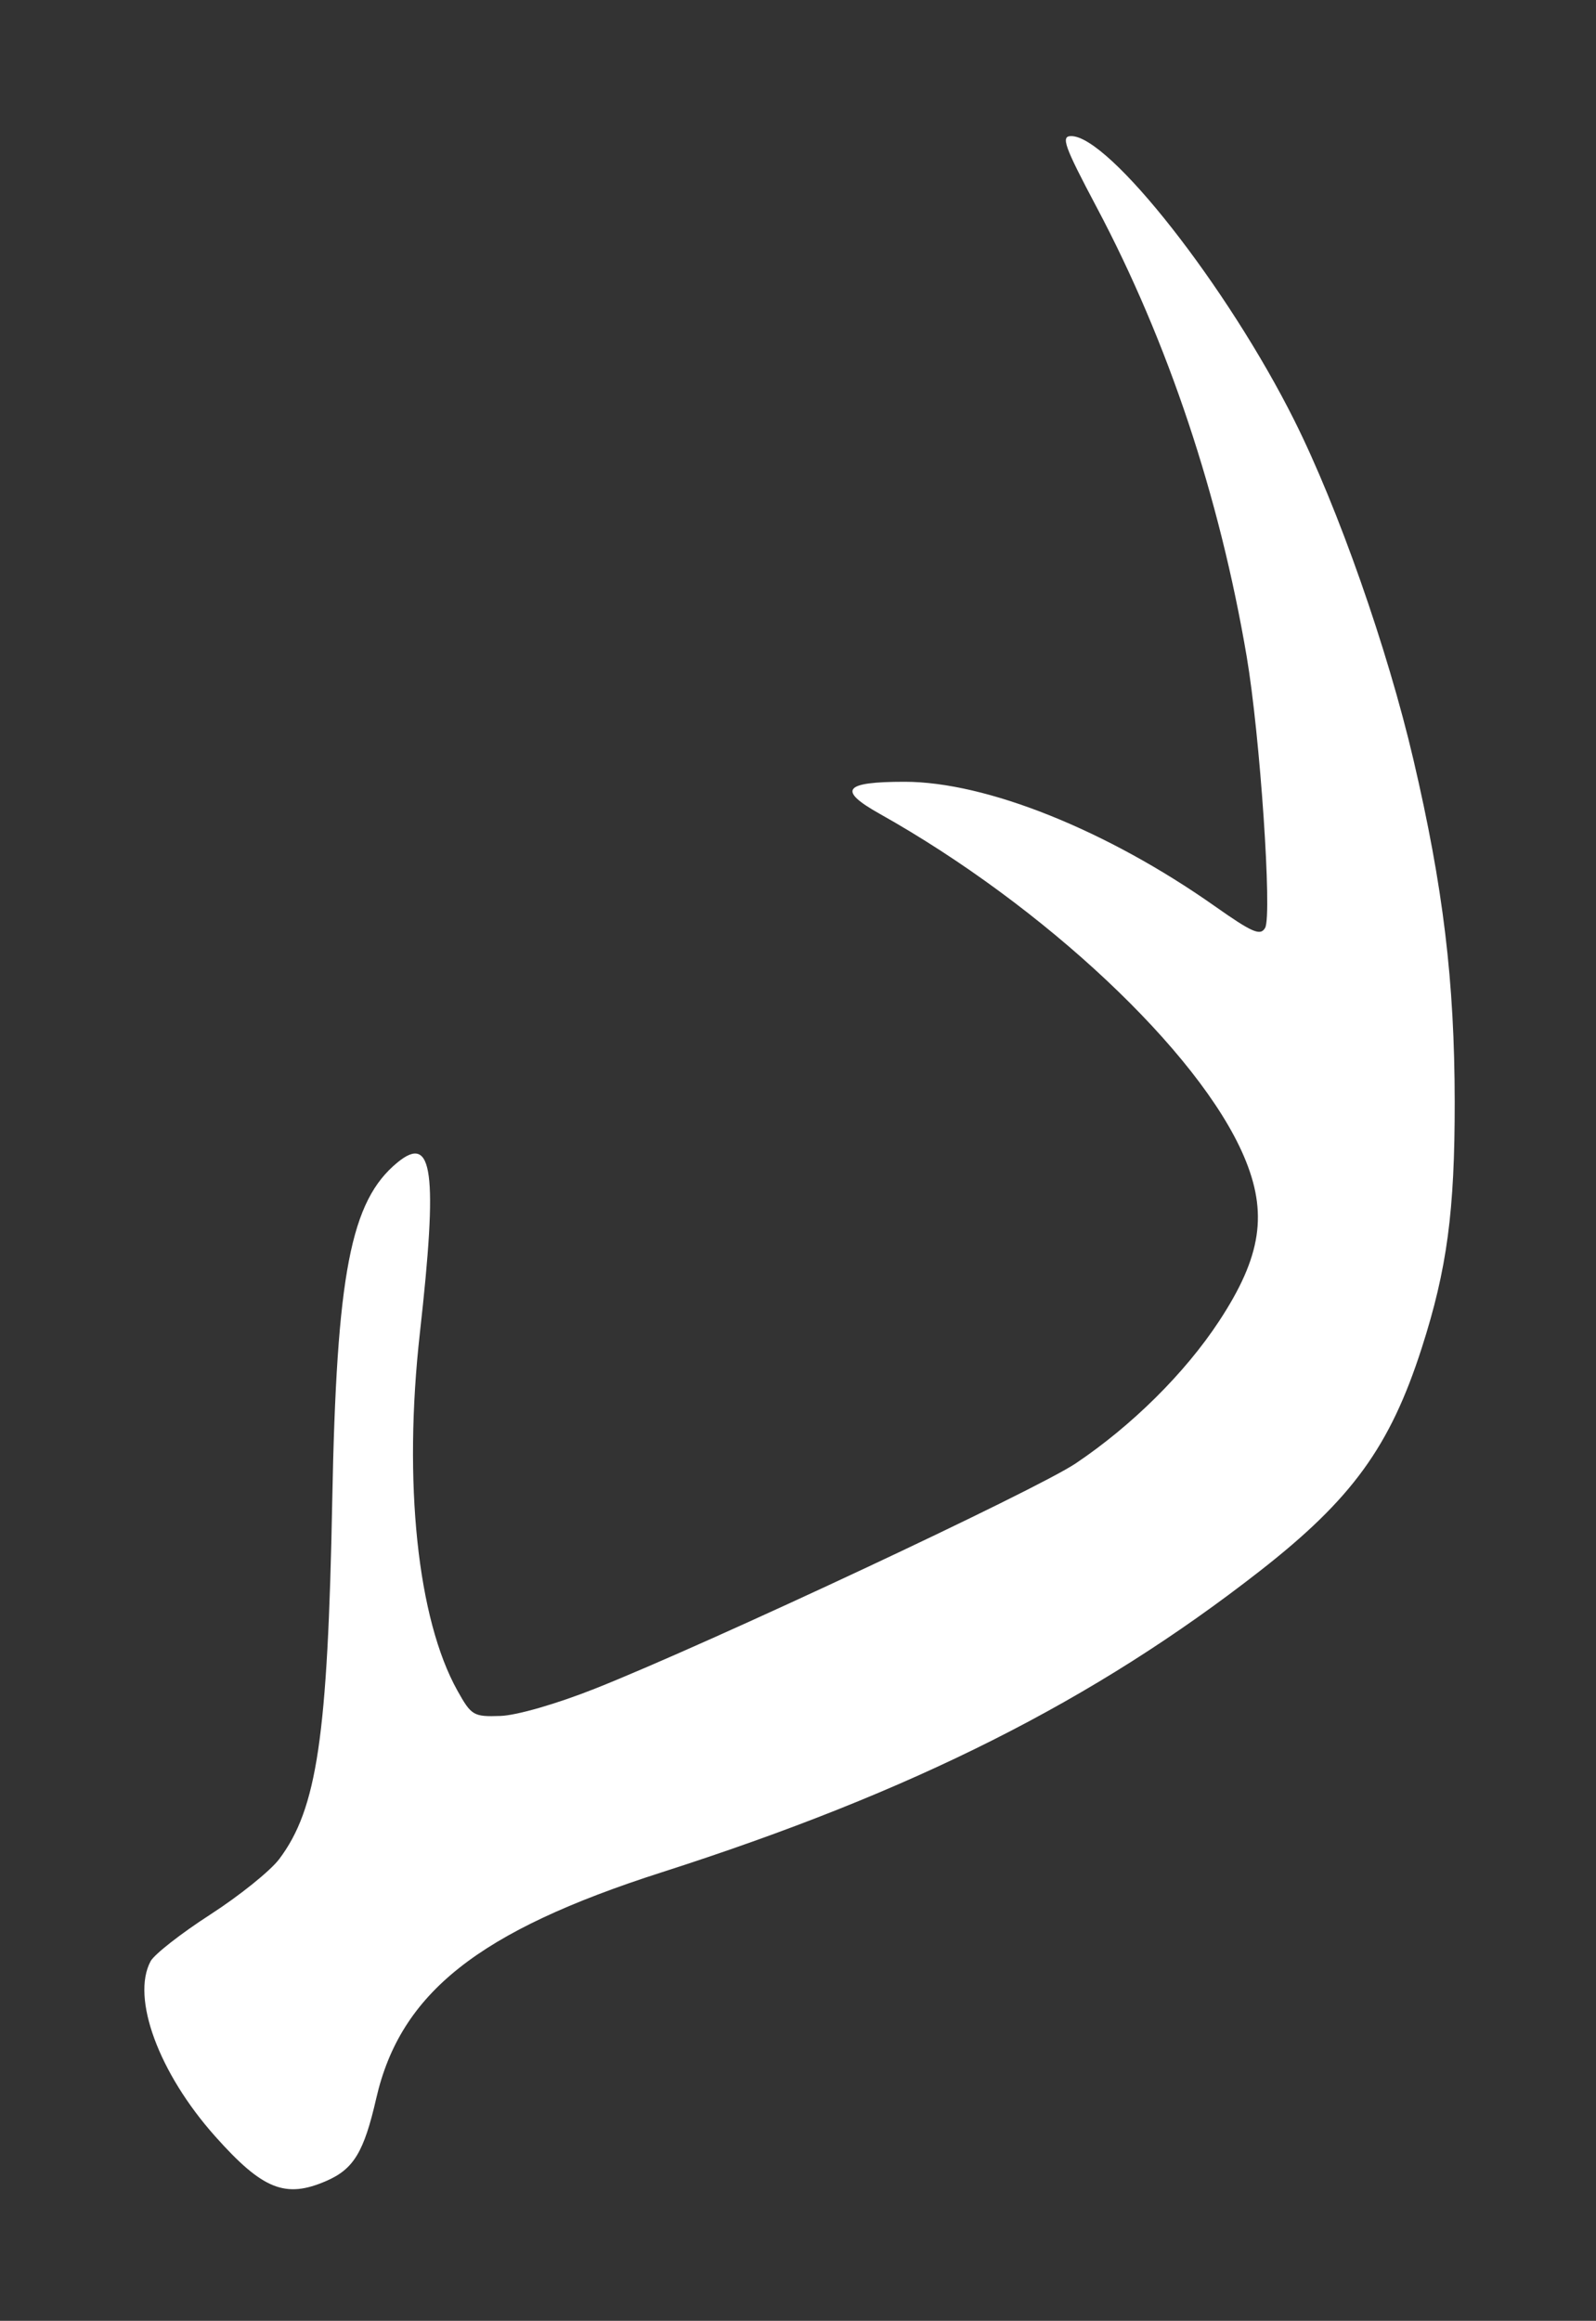 <?xml version="1.0" encoding="UTF-8" standalone="no"?>
<!-- Created with Inkscape (http://www.inkscape.org/) -->

<svg
   xmlns:dc="http://purl.org/dc/elements/1.1/"
   xmlns:cc="http://creativecommons.org/ns#"
   xmlns:rdf="http://www.w3.org/1999/02/22-rdf-syntax-ns#"
   xmlns:svg="http://www.w3.org/2000/svg"
   xmlns="http://www.w3.org/2000/svg"
   xmlns:sodipodi="http://sodipodi.sourceforge.net/DTD/sodipodi-0.dtd"
   xmlns:inkscape="http://www.inkscape.org/namespaces/inkscape"
   version="1.1"
   id="svg3962"
   width="282"
   height="410"
   viewBox="0 0 282 410"
   sodipodi:docname="rightAnt.svg"
   inkscape:version="0.92.3 (3ce5693, 2018-03-11)">
  <rect x="0" y="0" width="282" height="410" fill="#333333" stroke="none"/>
  <defs
     id="defs3966" />
  <sodipodi:namedview
     pagecolor="#ffffff"
     bordercolor="#666666"
     borderopacity="1"
     objecttolerance="10"
     gridtolerance="10"
     guidetolerance="10"
     inkscape:pageopacity="0"
     inkscape:pageshadow="2"
     inkscape:window-width="1551"
     inkscape:window-height="876"
     id="namedview3964"
     showgrid="false"
     inkscape:zoom="1.4254587"
     inkscape:cx="28.053901"
     inkscape:cy="205"
     inkscape:window-x="49"
     inkscape:window-y="24"
     inkscape:window-maximized="1"
     inkscape:current-layer="svg3962" />
  <path
     style="fill:#ffffff;fill-opacity:1;stroke-width:1.124"
     d="m 57.71,385.263 c 4.788,-2.095 6.602,-5.105 8.763,-14.542 4.272,-18.652 18.06,-29.575 50.432,-39.955 44.497,-14.268 76.342,-30.307 105.722,-53.248 16.258,-12.695 22.99,-21.971 28.586,-39.391 4.466,-13.902 5.84,-24.156 5.821,-43.467 -0.02,-21.293 -2.031,-37.957 -7.3,-60.485 -4.589,-19.622 -13.311,-44.461 -21.037,-59.91 -11.79,-23.577 -32.706,-50.223 -39.424,-50.223 -1.868,0 -1.248,1.731 4.536,12.643 12.565,23.708 21.678,51.014 26.476,79.327 2.354,13.892 4.513,45.649 3.256,47.895 -0.825,1.475 -2.237,0.868 -8.88,-3.811 -19.07,-13.436 -40.396,-21.987 -54.833,-21.987 -10.773,0 -11.897,1.454 -4.381,5.668 29.03,16.277 56.423,42.02 64.322,60.447 4.305,10.043 3.151,17.734 -4.382,29.193 -6.008,9.139 -15.379,18.432 -25.317,25.106 -7.077,4.752 -64.619,31.716 -84.847,39.758 -6.829,2.715 -13.908,4.762 -16.805,4.859 -4.762,0.159 -5.131,-0.059 -7.599,-4.48 -7.064,-12.658 -9.59,-36.754 -6.626,-63.207 3.19,-28.471 2.301,-35.229 -3.96,-30.097 -8.29,6.795 -10.76,19.599 -11.527,59.741 -0.796,41.688 -2.687,54.457 -9.378,63.336 -1.564,2.076 -7.051,6.488 -12.191,9.804 -5.141,3.316 -9.877,7.021 -10.526,8.232 -3.458,6.462 1.441,19.751 11.4,30.926 8.418,9.445 12.43,11.047 19.698,7.867 z"
     id="path3972"
     inkscape:connector-curvature="0" />
</svg>
